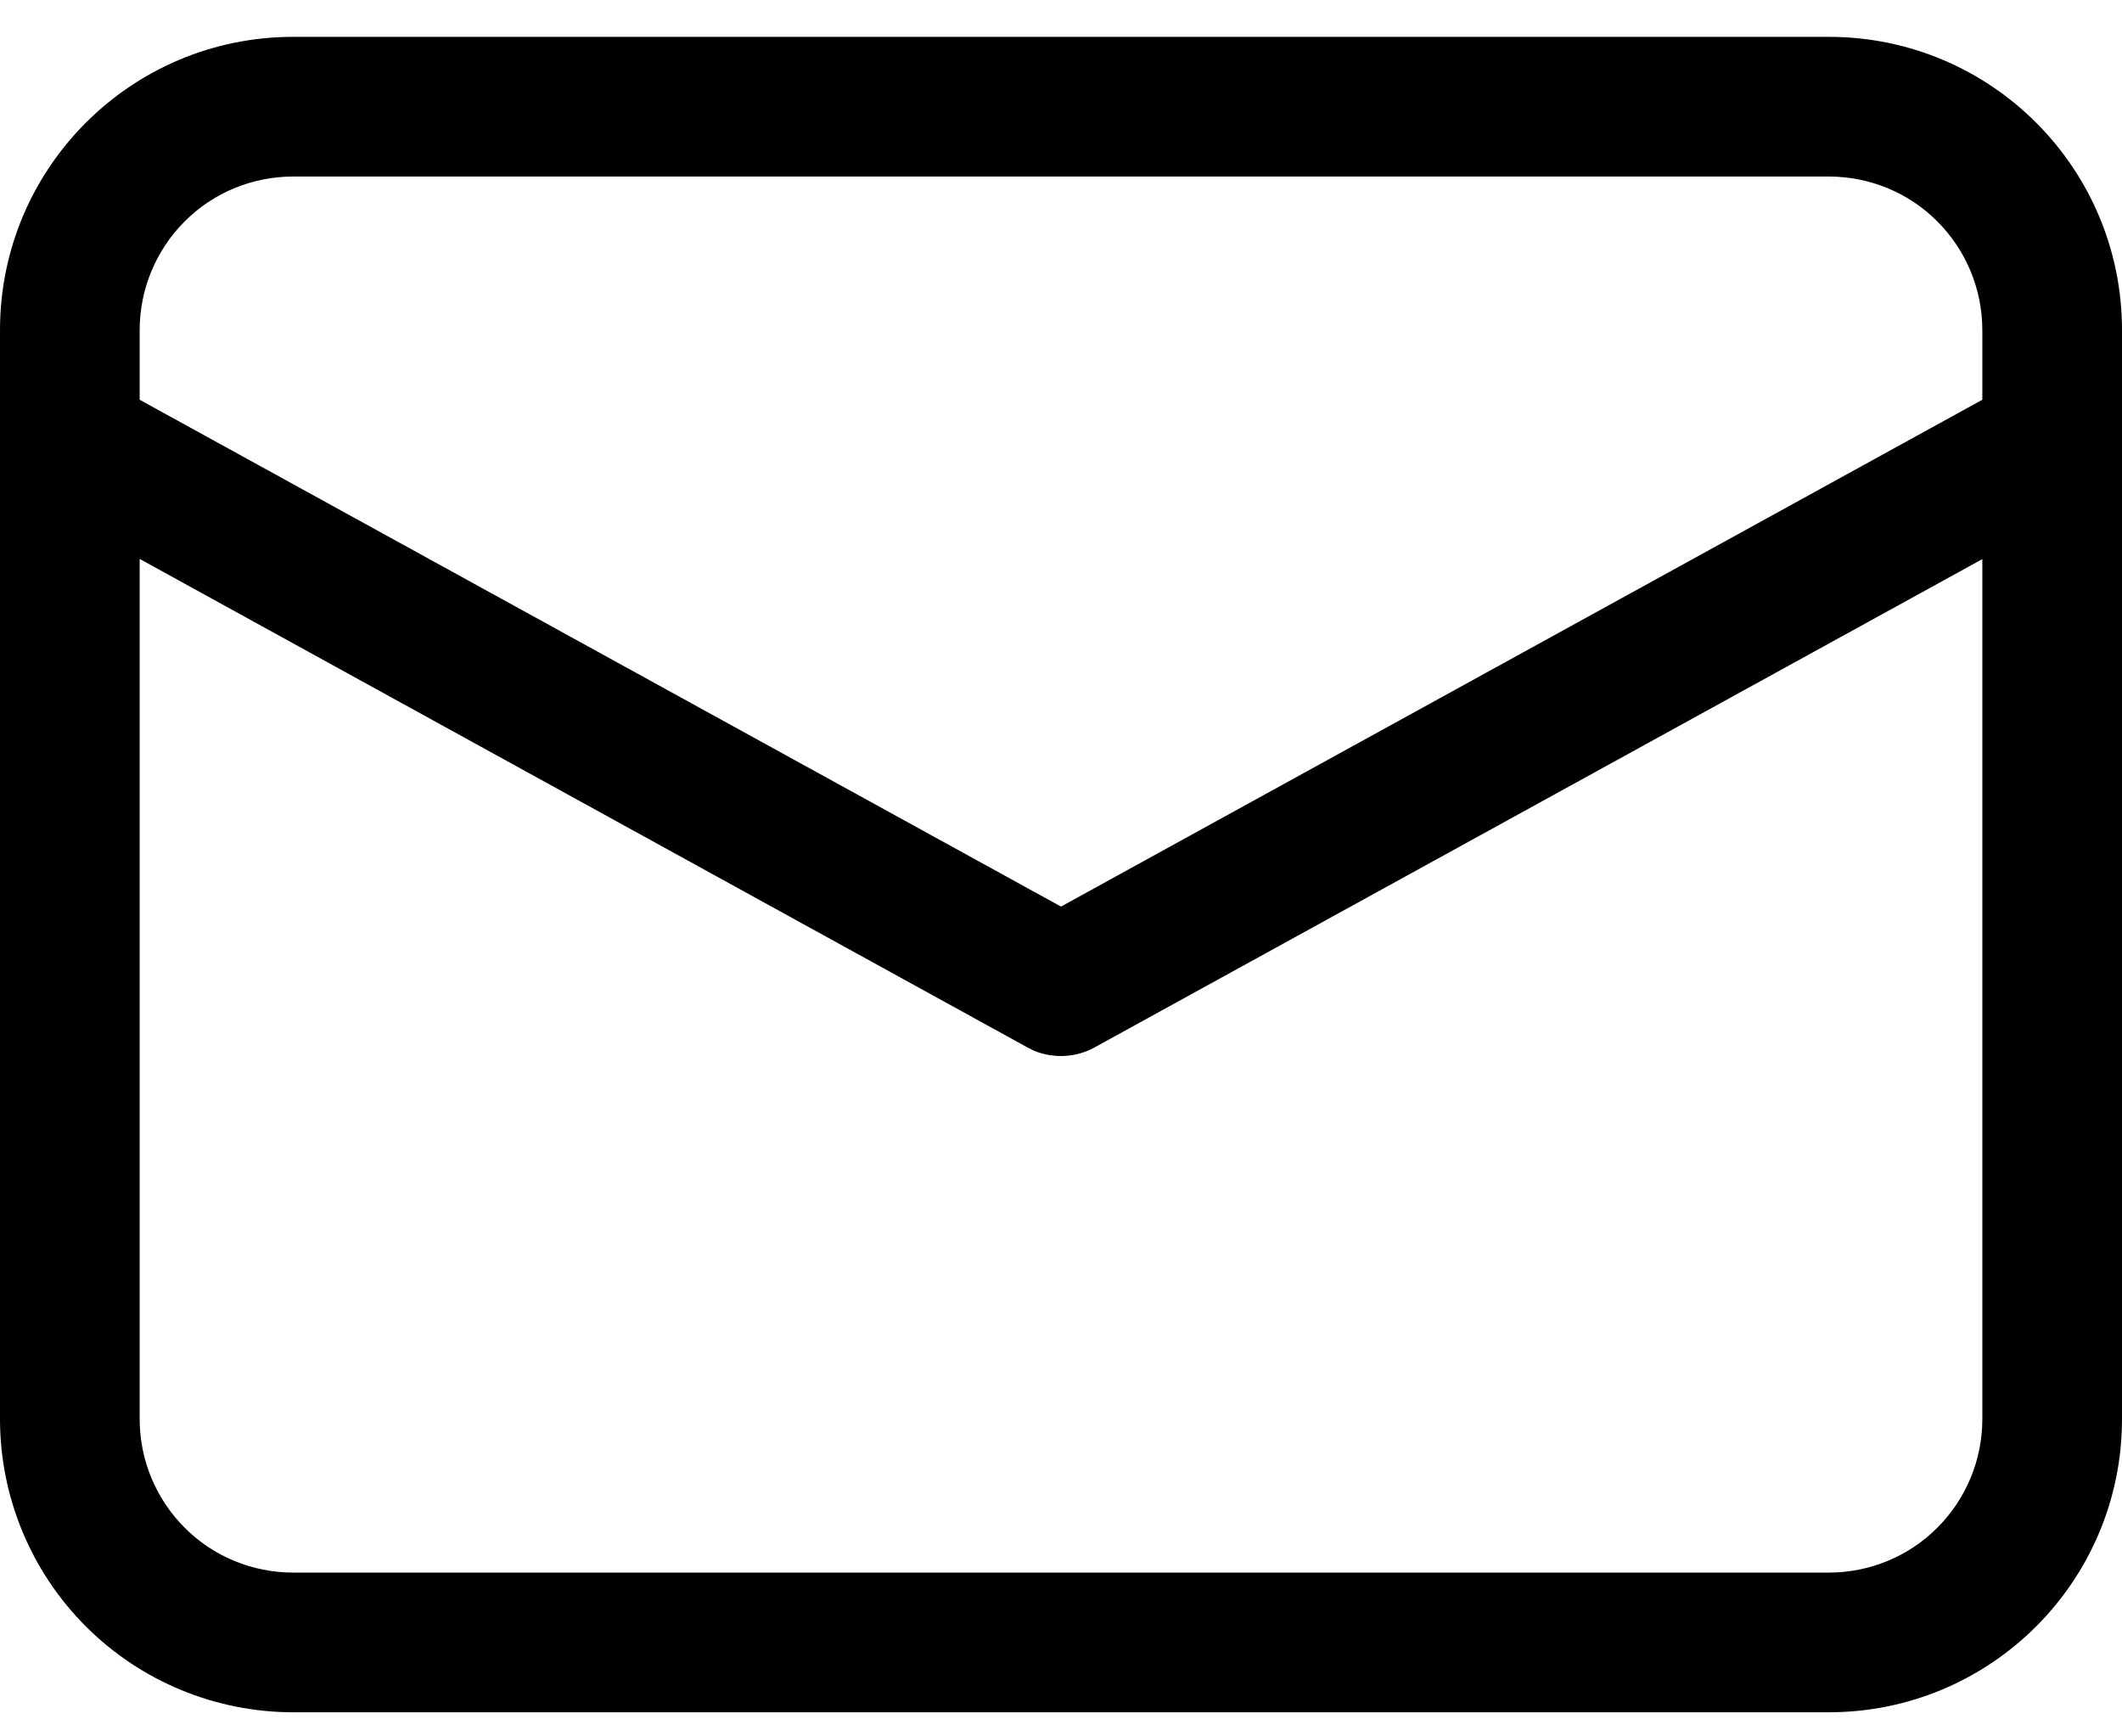 <svg width="11" height="9" viewBox="0 0 11 9"  xmlns="http://www.w3.org/2000/svg">
<path d="M9.48 0.191C10.32 0.191 11 0.871 11 1.711V7.355C11 8.195 10.32 8.875 9.48 8.875H1.52C1.117 8.875 0.73 8.715 0.445 8.43C0.16 8.145 0 7.758 0 7.355V1.711C0 0.871 0.68 0.191 1.52 0.191H9.48ZM10.276 2.898L5.674 5.429C5.627 5.455 5.574 5.47 5.52 5.473C5.466 5.476 5.412 5.467 5.362 5.447L5.326 5.429L0.724 2.897V7.355C0.724 7.567 0.808 7.769 0.957 7.918C1.106 8.068 1.309 8.151 1.52 8.151H9.48C9.691 8.151 9.894 8.068 10.043 7.918C10.192 7.769 10.276 7.567 10.276 7.355V2.898ZM9.48 0.915H1.52C1.309 0.915 1.106 0.998 0.957 1.148C0.808 1.297 0.724 1.5 0.724 1.711V2.072L5.5 4.699L10.276 2.072V1.711C10.276 1.5 10.192 1.297 10.043 1.148C9.894 0.998 9.691 0.915 9.48 0.915Z" />
</svg>

